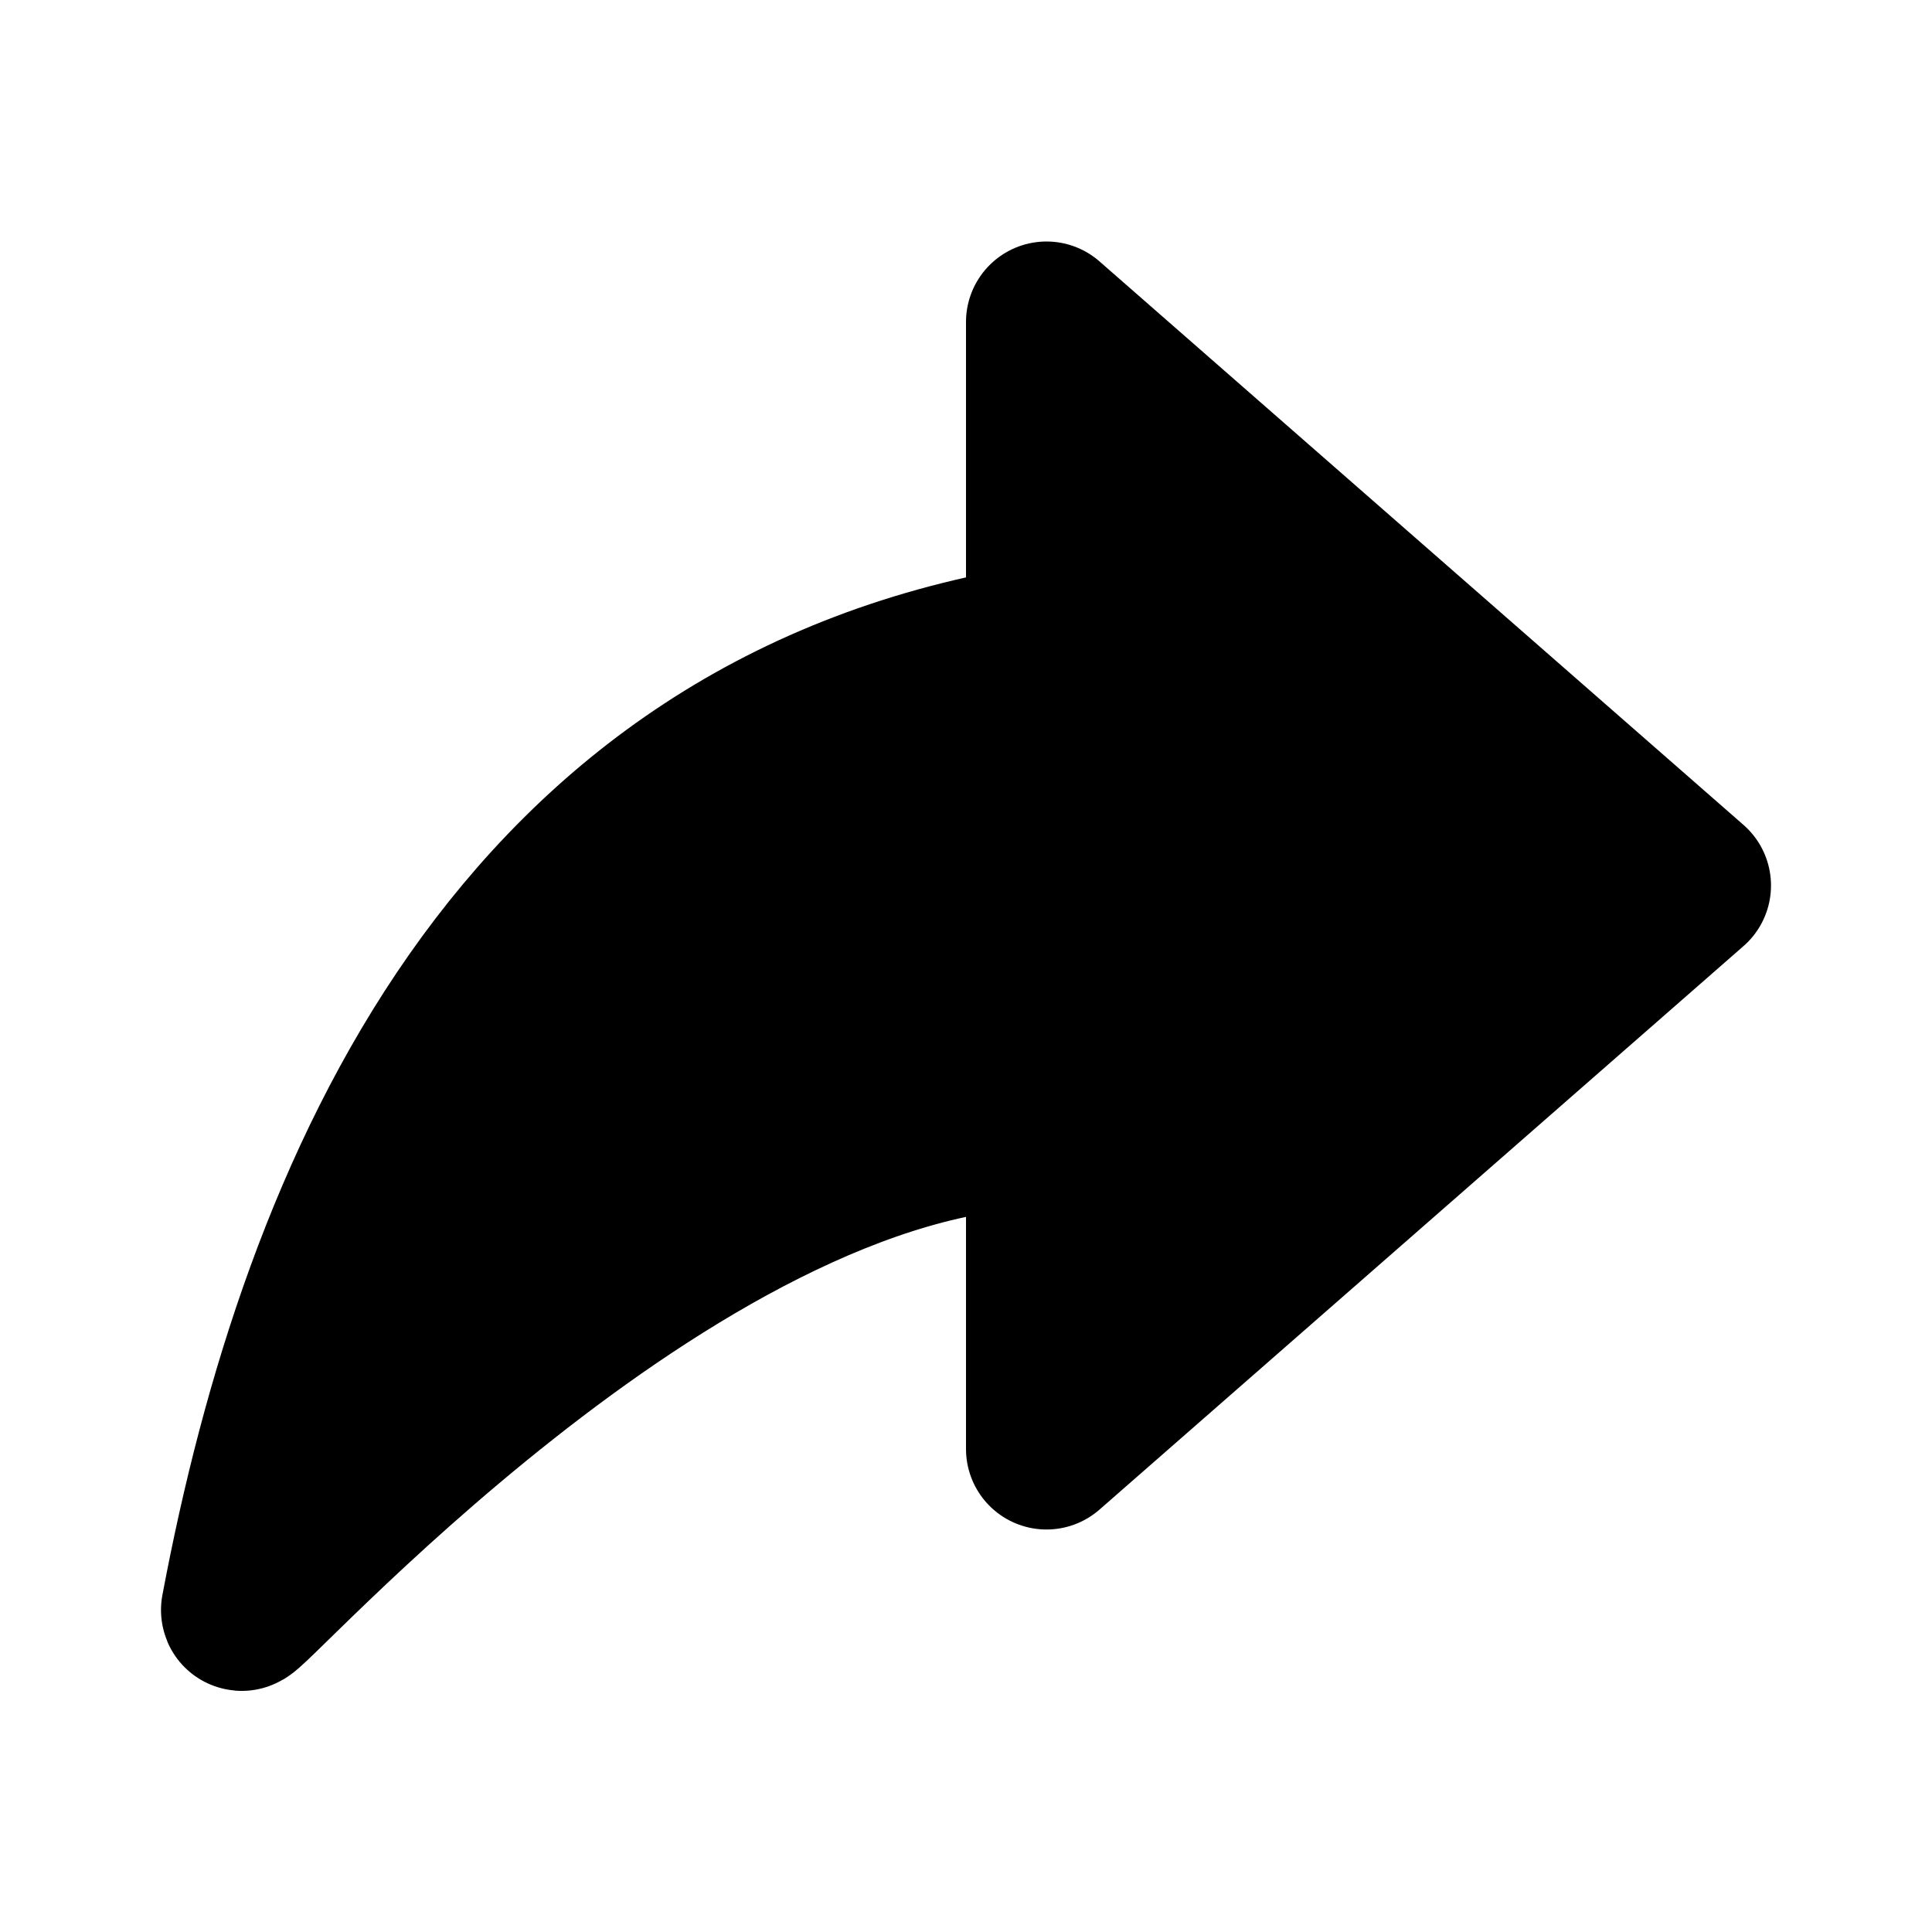 <svg xmlns="http://www.w3.org/2000/svg" viewBox="0 0 24 24"><path fill="currentColor" stroke="currentColor" stroke-width="2" stroke-linecap="round" stroke-linejoin="round" d="M13 4v4c-6.575 1.028 -9.02 6.788 -10 12c-.037 .206 5.384 -5.962 10 -6v4l8 -7l-8 -7z"/></svg>